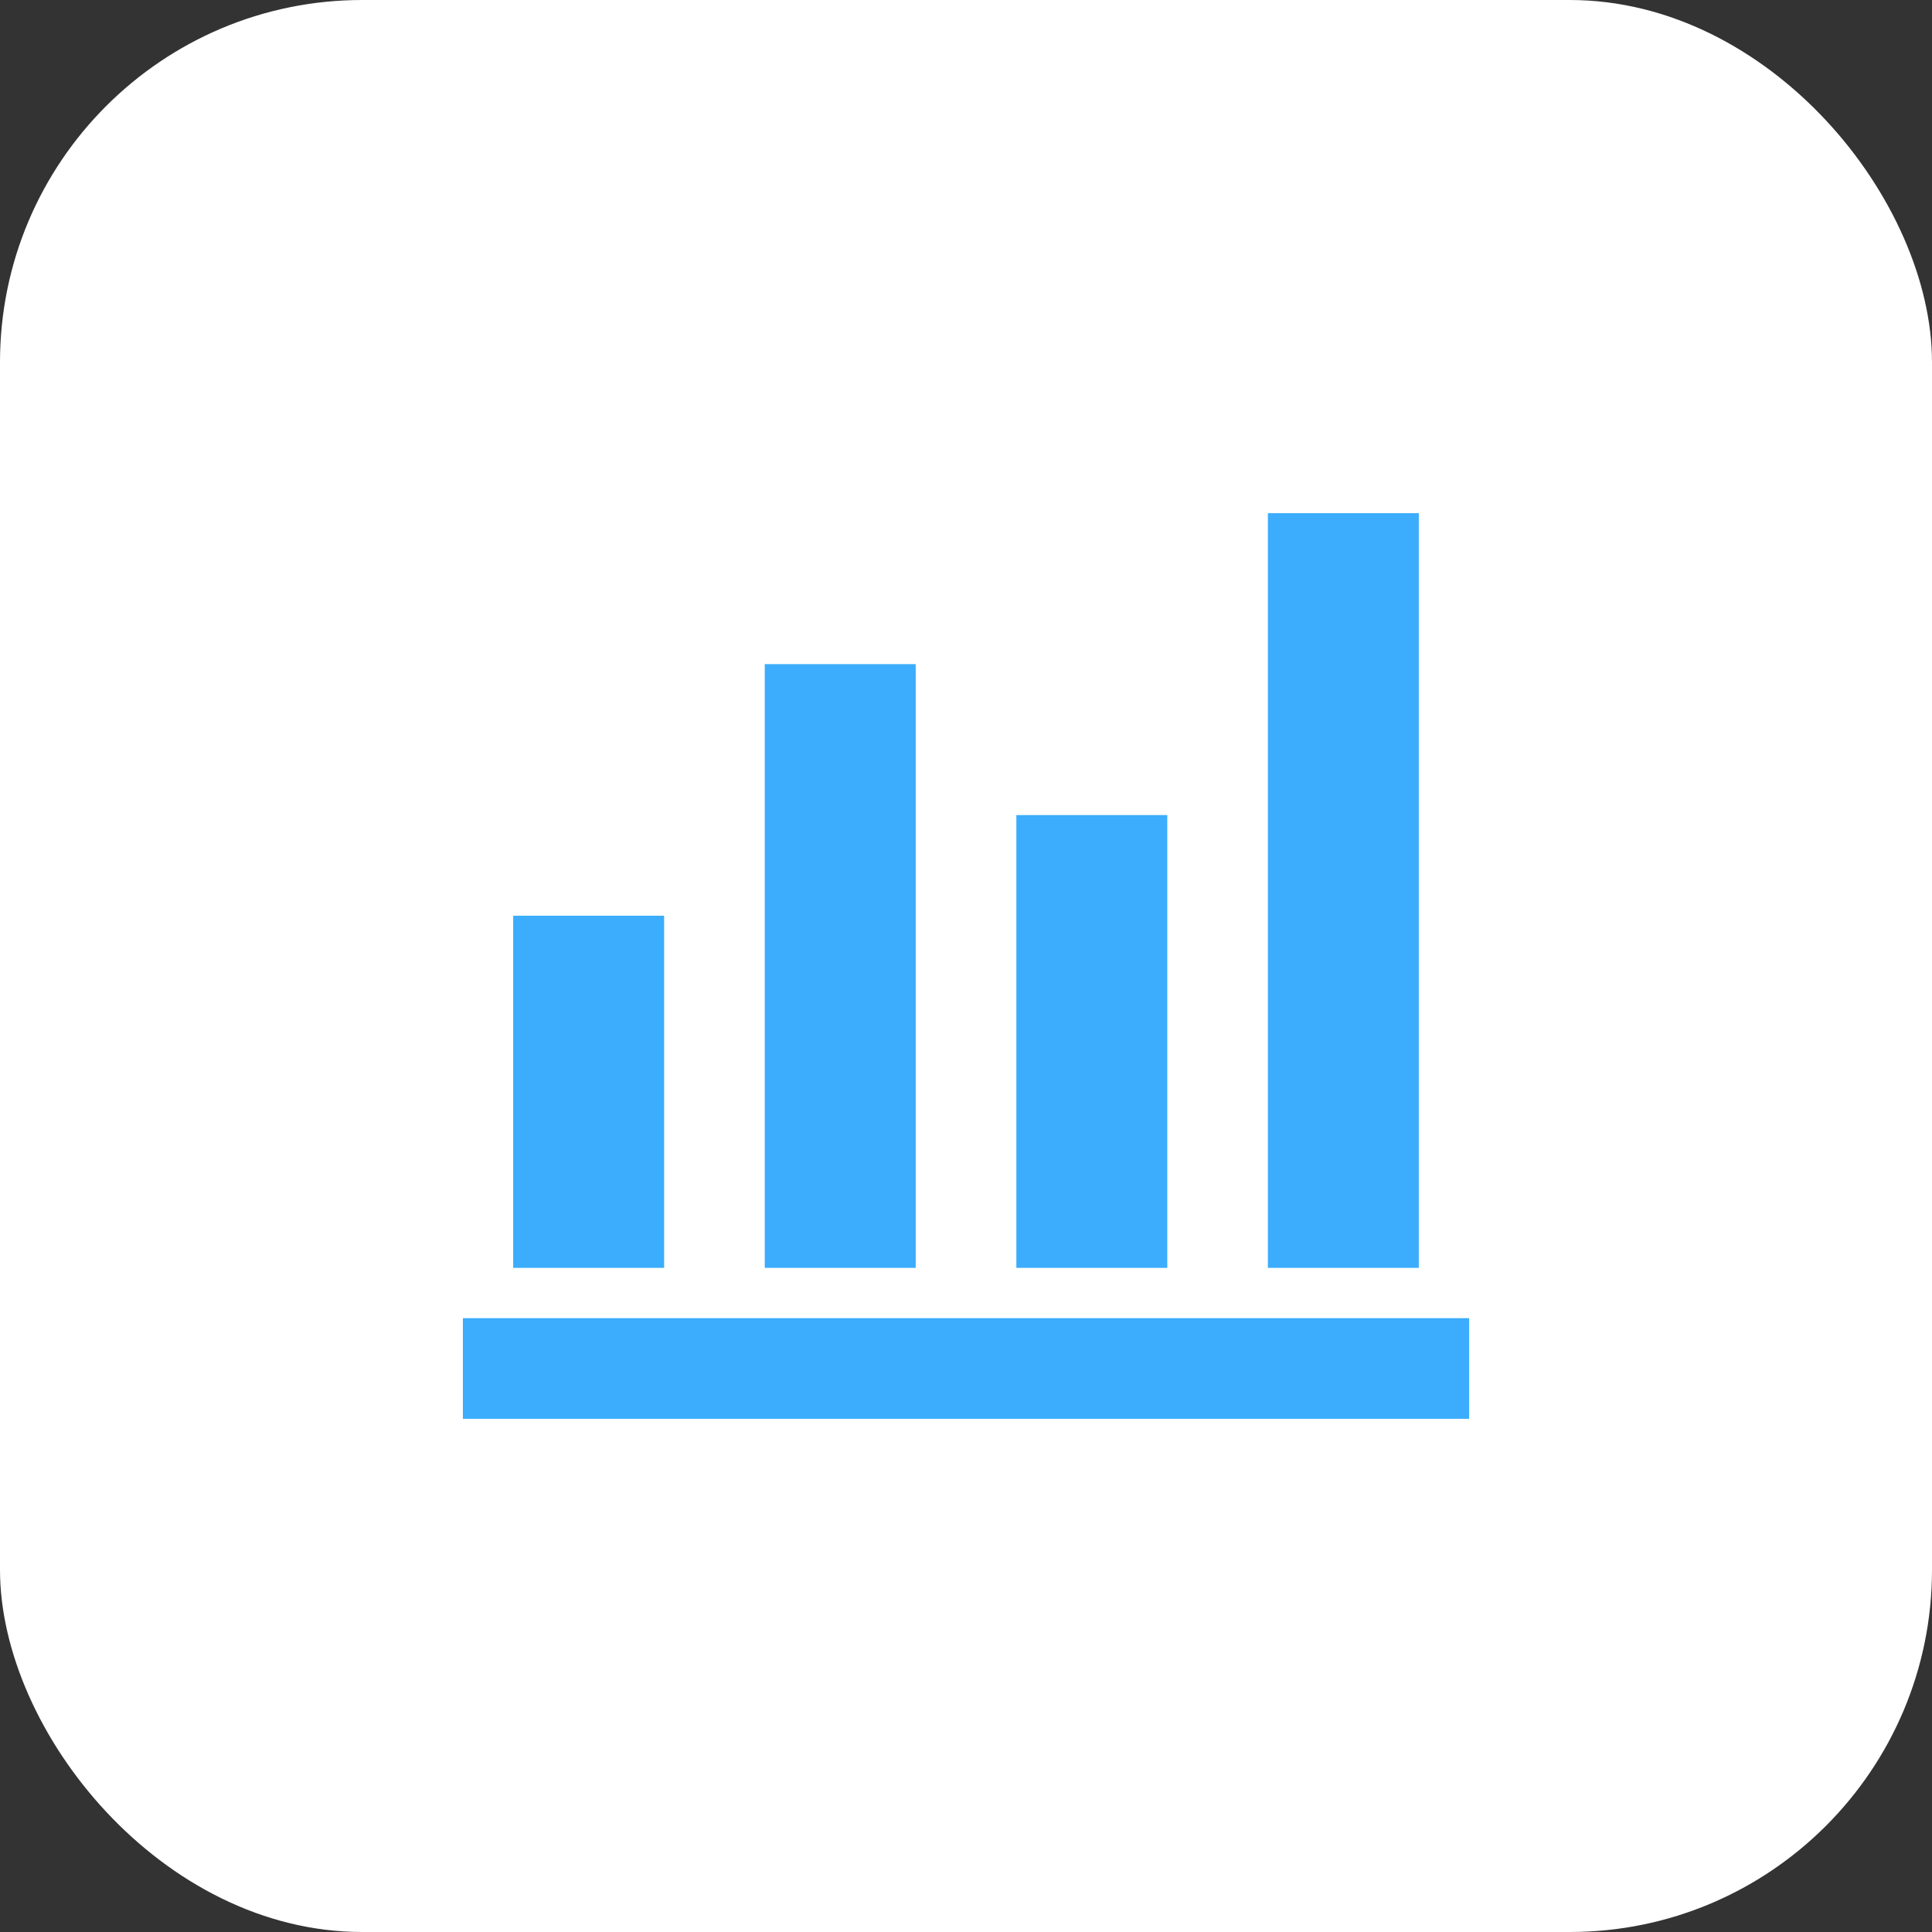 <svg width="32" height="32" viewBox="0 0 32 32" fill="none" xmlns="http://www.w3.org/2000/svg">
<rect x="0" y="0" width="32" height="32" fill="#333333" stroke="none"/>
<rect width="32" height="32" rx="6" fill="white"/>
<mask id="mask0_7492_191" style="mask-type:alpha" maskUnits="userSpaceOnUse" x="6" y="6" width="20" height="20">
<rect x="6" y="6" width="20" height="20" fill="#D9D9D9"/>
</mask>
<g mask="url(#mask0_7492_191)">
<path d="M7.667 23.5V21.833H24.334V23.5H7.667ZM8.5 21V15.167H11V21H8.5ZM12.667 21V11H15.167V21H12.667ZM16.834 21V13.5H19.334V21H16.834ZM21 21V8.5H23.5V21H21Z" fill="#3BADFC"/>
</g>
</svg>
